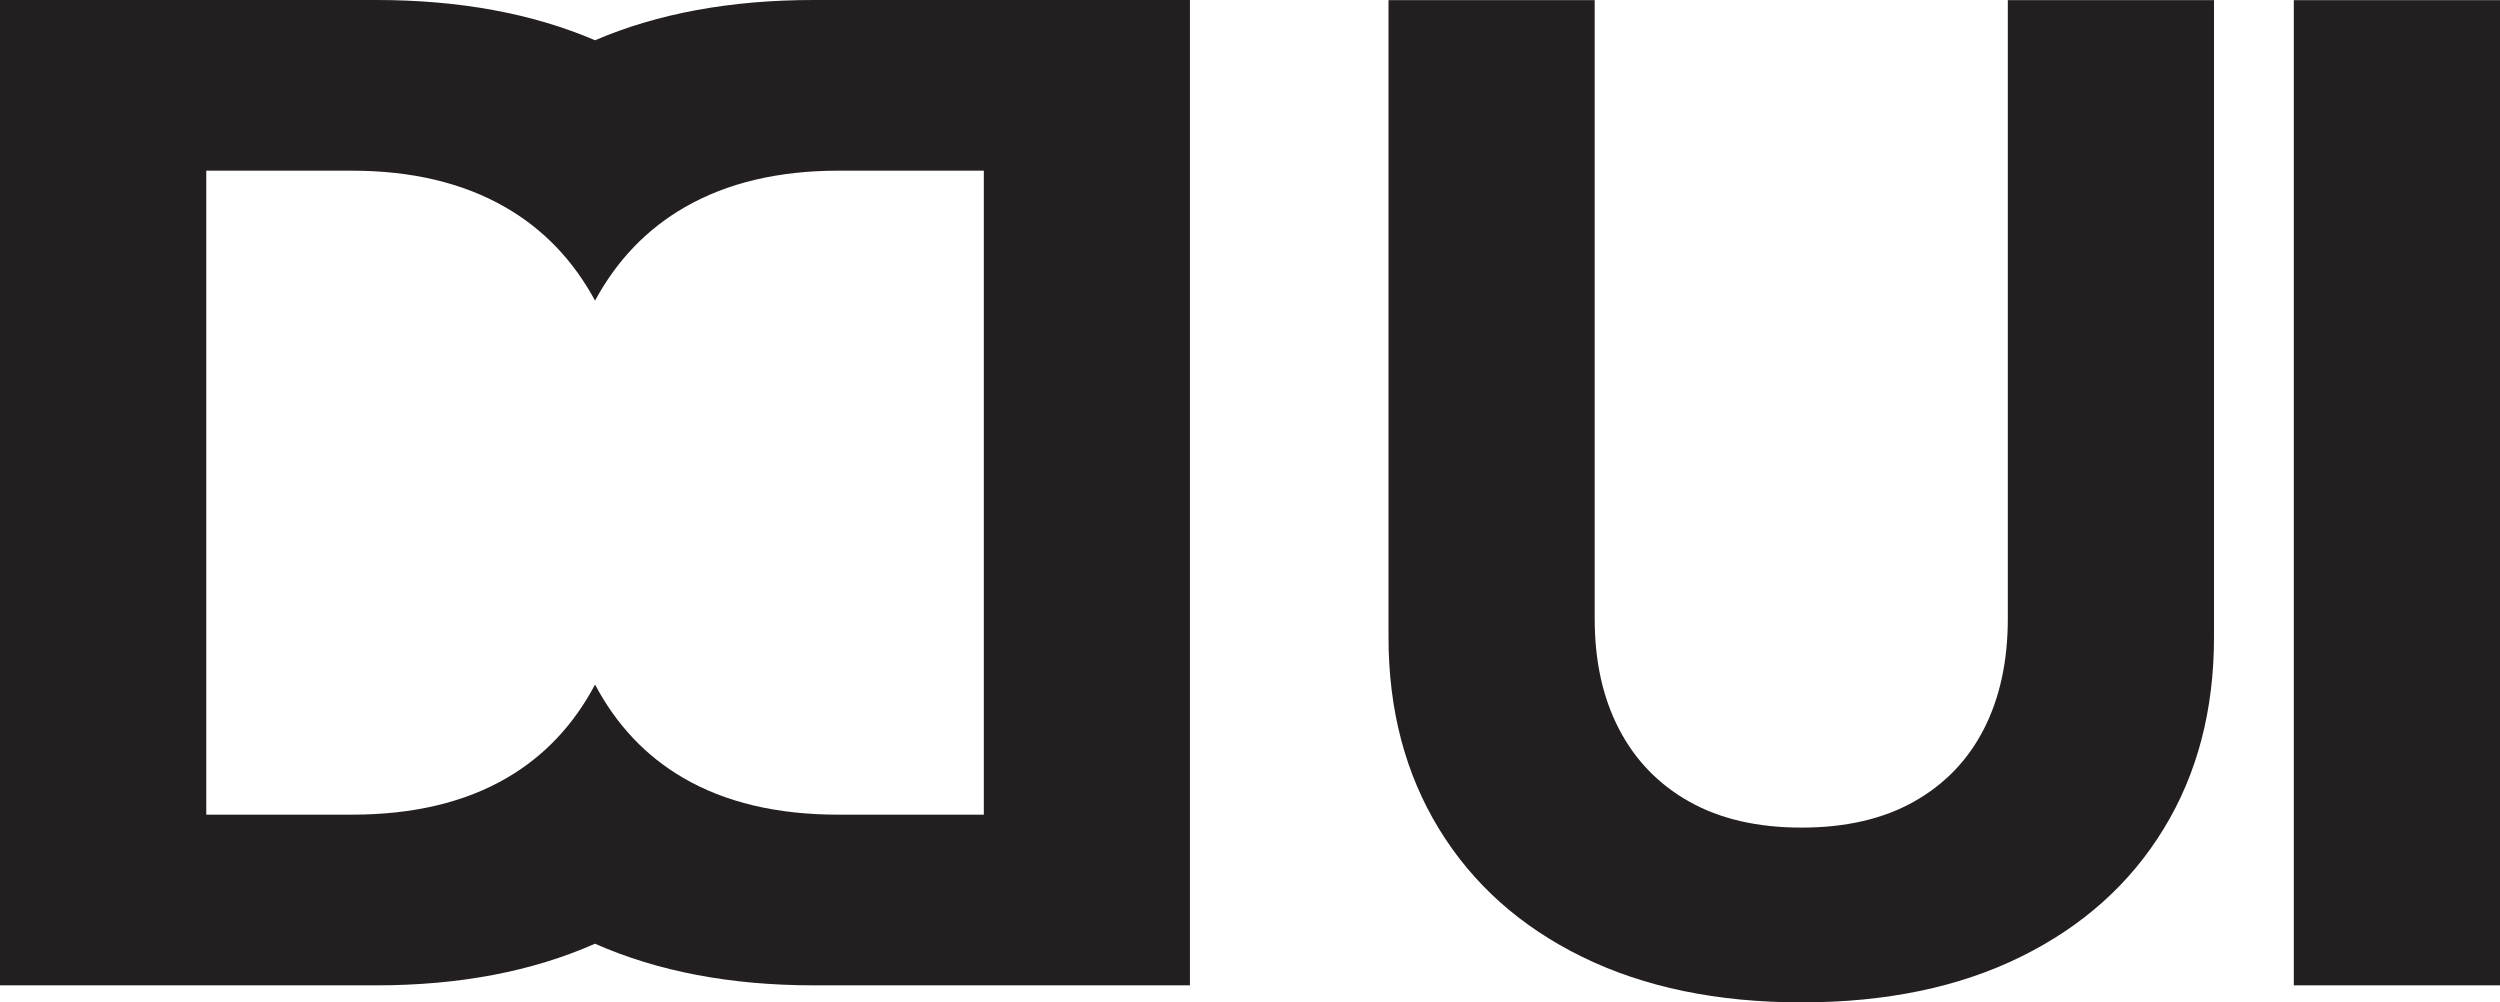 <?xml version="1.0" encoding="UTF-8"?>
<svg id="Layer_2" data-name="Layer 2" xmlns="http://www.w3.org/2000/svg" width="311.11" height="124.74" viewBox="0 0 311.11 124.74">
  <defs>
    <style>
      .cls-1 {
        fill: #231f20;
      }
    </style>
  </defs>
  <g id="Layer_1-2" data-name="Layer 1">
    <g>
      <path class="cls-1" d="M101.27,0c-10.35,0-19.42,1.67-27.22,5.01C66.24,1.67,57.17,0,46.82,0H0v122.62h46.82c10.34,0,19.41-1.73,27.22-5.18,7.81,3.45,16.89,5.18,27.22,5.18h46.82V0h-46.82ZM122.43,101.38h-18.1c-7.65,0-14.09-1.53-19.33-4.59-4.64-2.71-8.29-6.58-10.95-11.6h0s0,0,0,0c0,0,0,0,0,0h0c-2.66,5.02-6.31,8.89-10.95,11.6-5.24,3.06-11.68,4.59-19.33,4.59h-18.1V21.24h18.1c7.48,0,13.85,1.52,19.12,4.55,4.73,2.72,8.44,6.6,11.16,11.62h0s0,0,0,0c0,0,0,0,0,0h0c2.72-5.02,6.44-8.9,11.16-11.62,5.27-3.03,11.64-4.55,19.12-4.55h18.1v80.13Z"/>
      <g>
        <path class="cls-1" d="M224.19,124.74c-10.48,0-19.57-1.88-27.27-5.65-7.7-3.77-13.65-9.08-17.84-15.93-4.19-6.85-6.29-14.81-6.29-23.87V.02h25.66v76.97c0,5.27,1,9.84,3.02,13.72,2.01,3.88,4.93,6.9,8.75,9.05,3.82,2.15,8.48,3.23,13.98,3.23s10.15-1.08,13.98-3.23c3.82-2.15,6.73-5.17,8.71-9.05,1.98-3.88,2.97-8.45,2.97-13.72V.02h25.66v79.27c0,9.06-2.08,17.01-6.25,23.83-4.16,6.83-10.08,12.14-17.76,15.93-7.68,3.79-16.78,5.69-27.32,5.69Z"/>
        <path class="cls-1" d="M285.45,122.62V.02h25.66v122.6h-25.66Z"/>
      </g>
    </g>
  </g>
</svg>